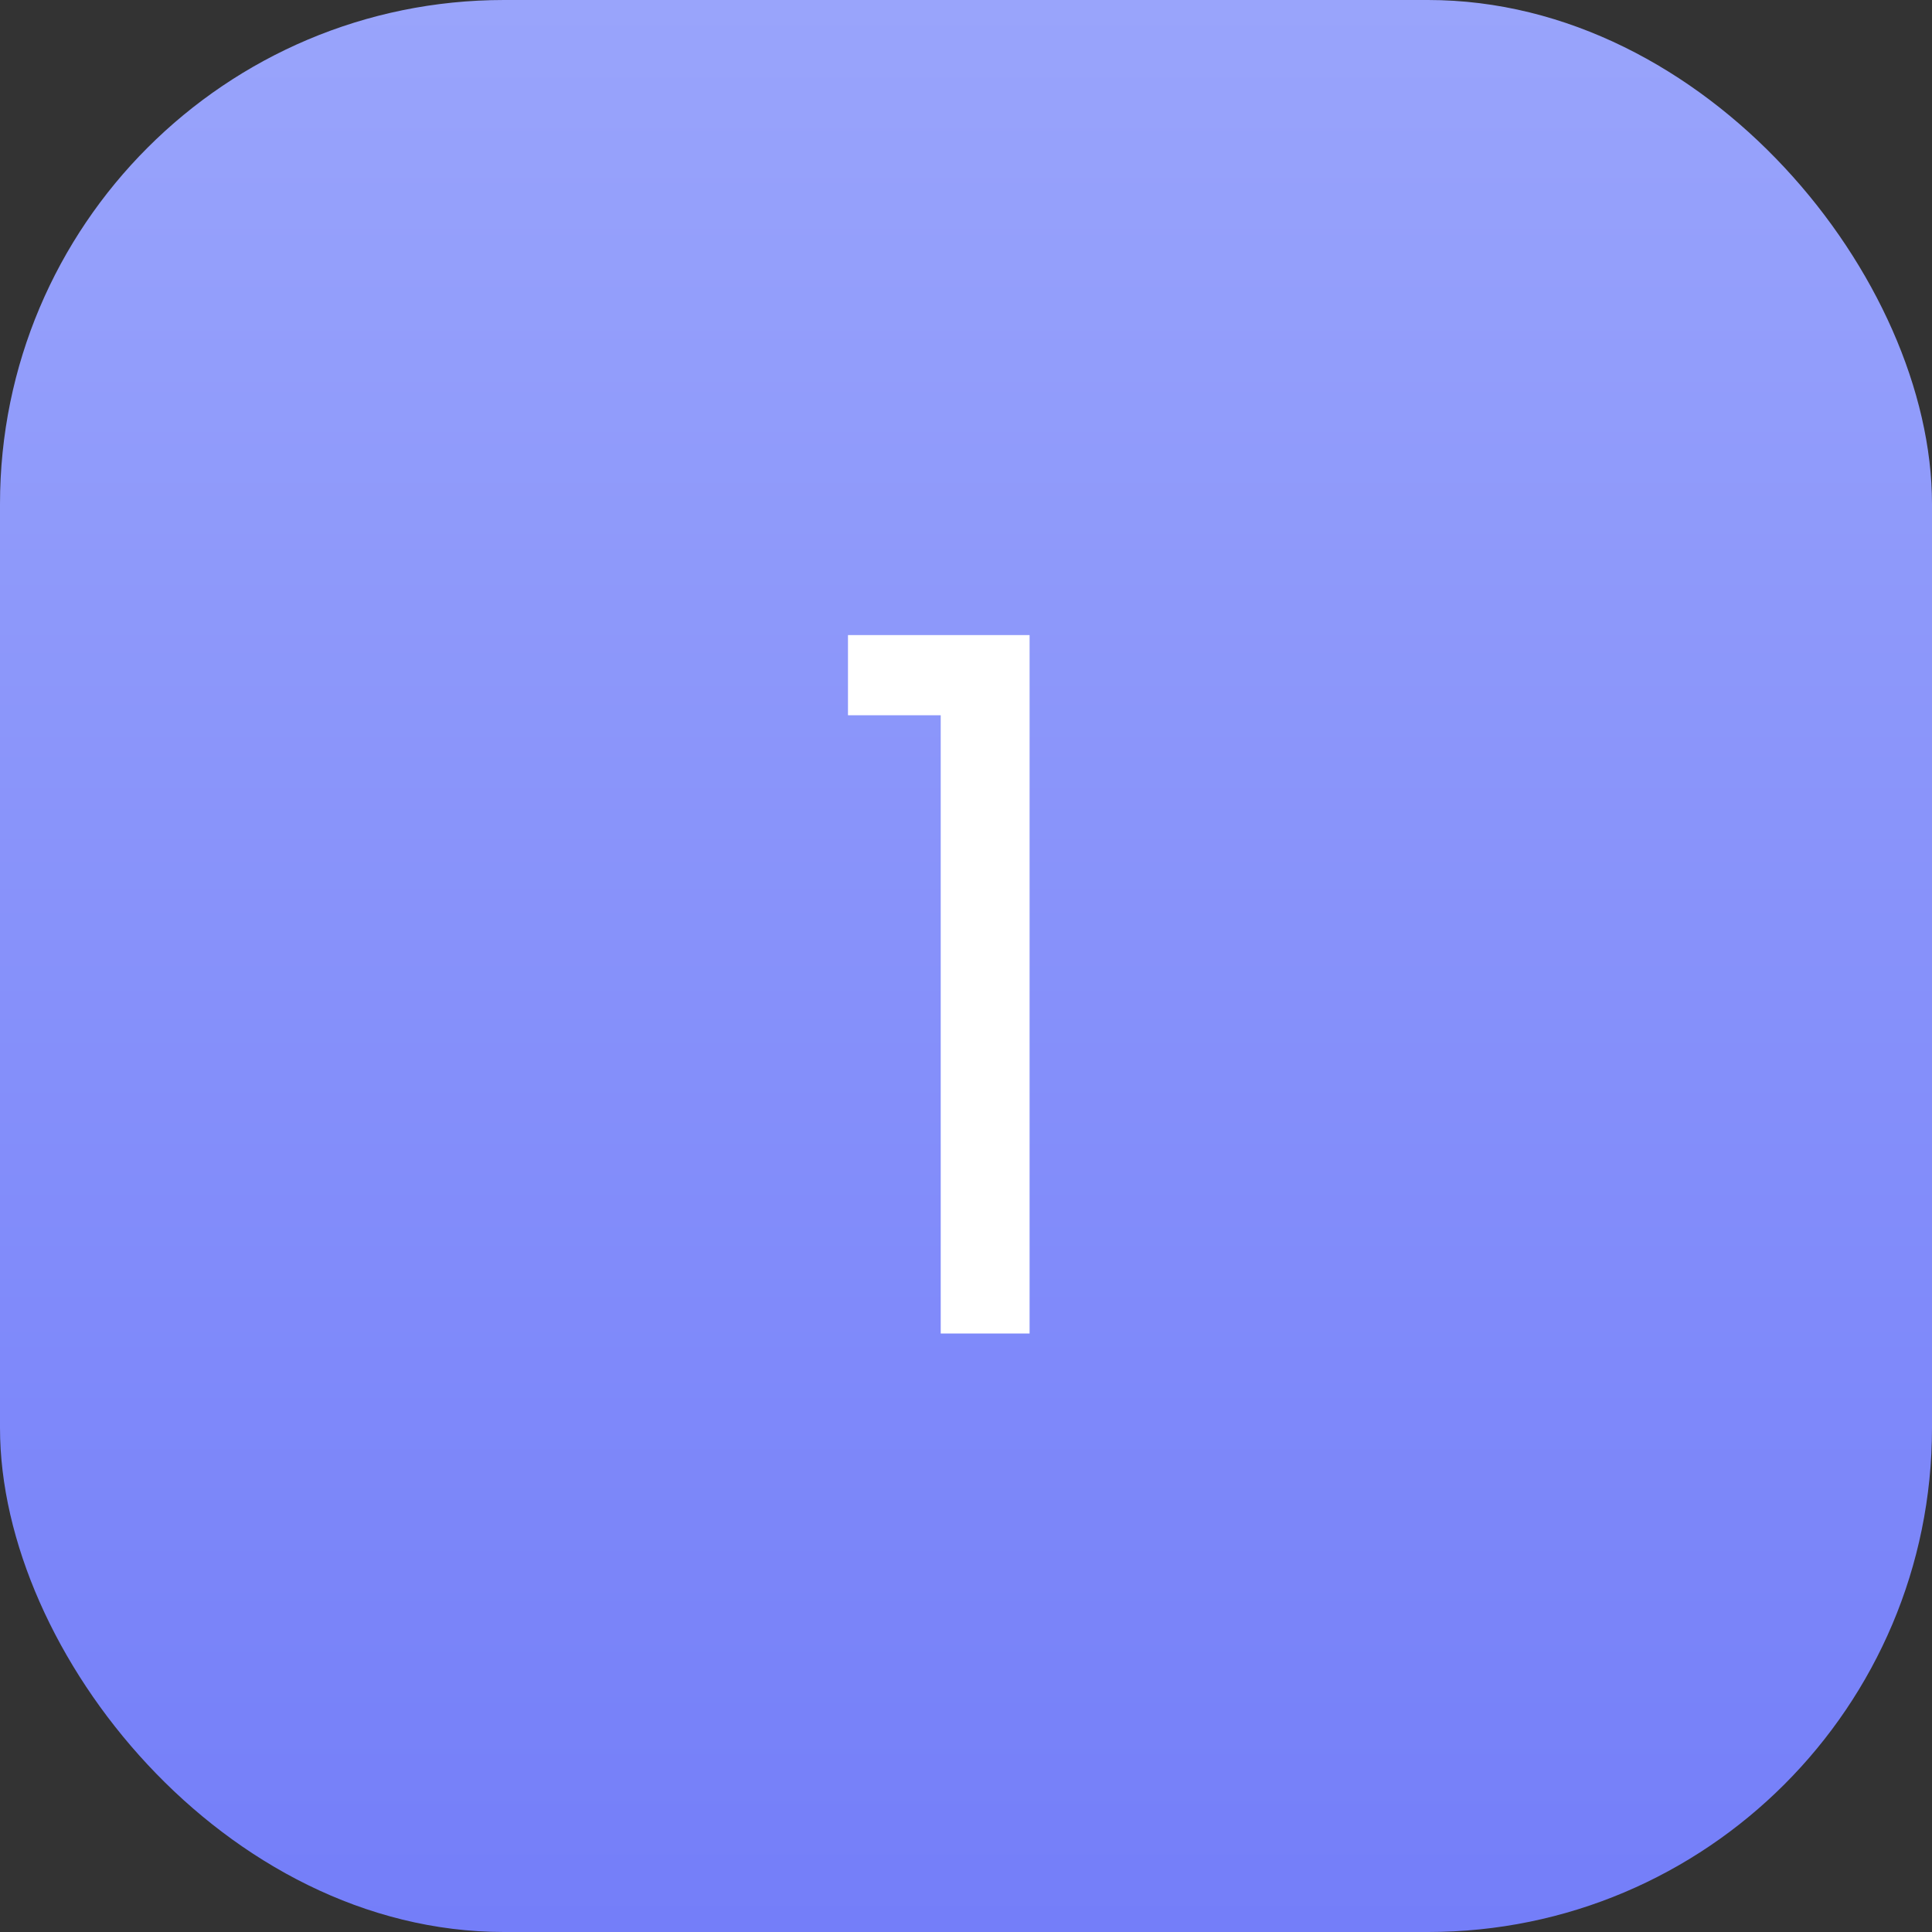 <svg width="46" height="46" viewBox="0 0 46 46" fill="none" xmlns="http://www.w3.org/2000/svg">
<rect x="0" y="0" width="46" height="46" fill="#333333" stroke="none"/>
<rect width="46" height="46" rx="12" fill="url(#paint0_linear_24_23)"/>
<path d="M20.19 17.03V15.121H24.514V31.75H22.398V17.03H20.19Z" fill="white"/>
<defs>
<linearGradient id="paint0_linear_24_23" x1="23" y1="0" x2="23" y2="46" gradientUnits="userSpaceOnUse">
<stop stop-color="#C4C4C4" stop-opacity="0"/>
<stop offset="0" stop-color="#99A4FB"/>
<stop offset="1" stop-color="#747EF9"/>
</linearGradient>
</defs>
</svg>
